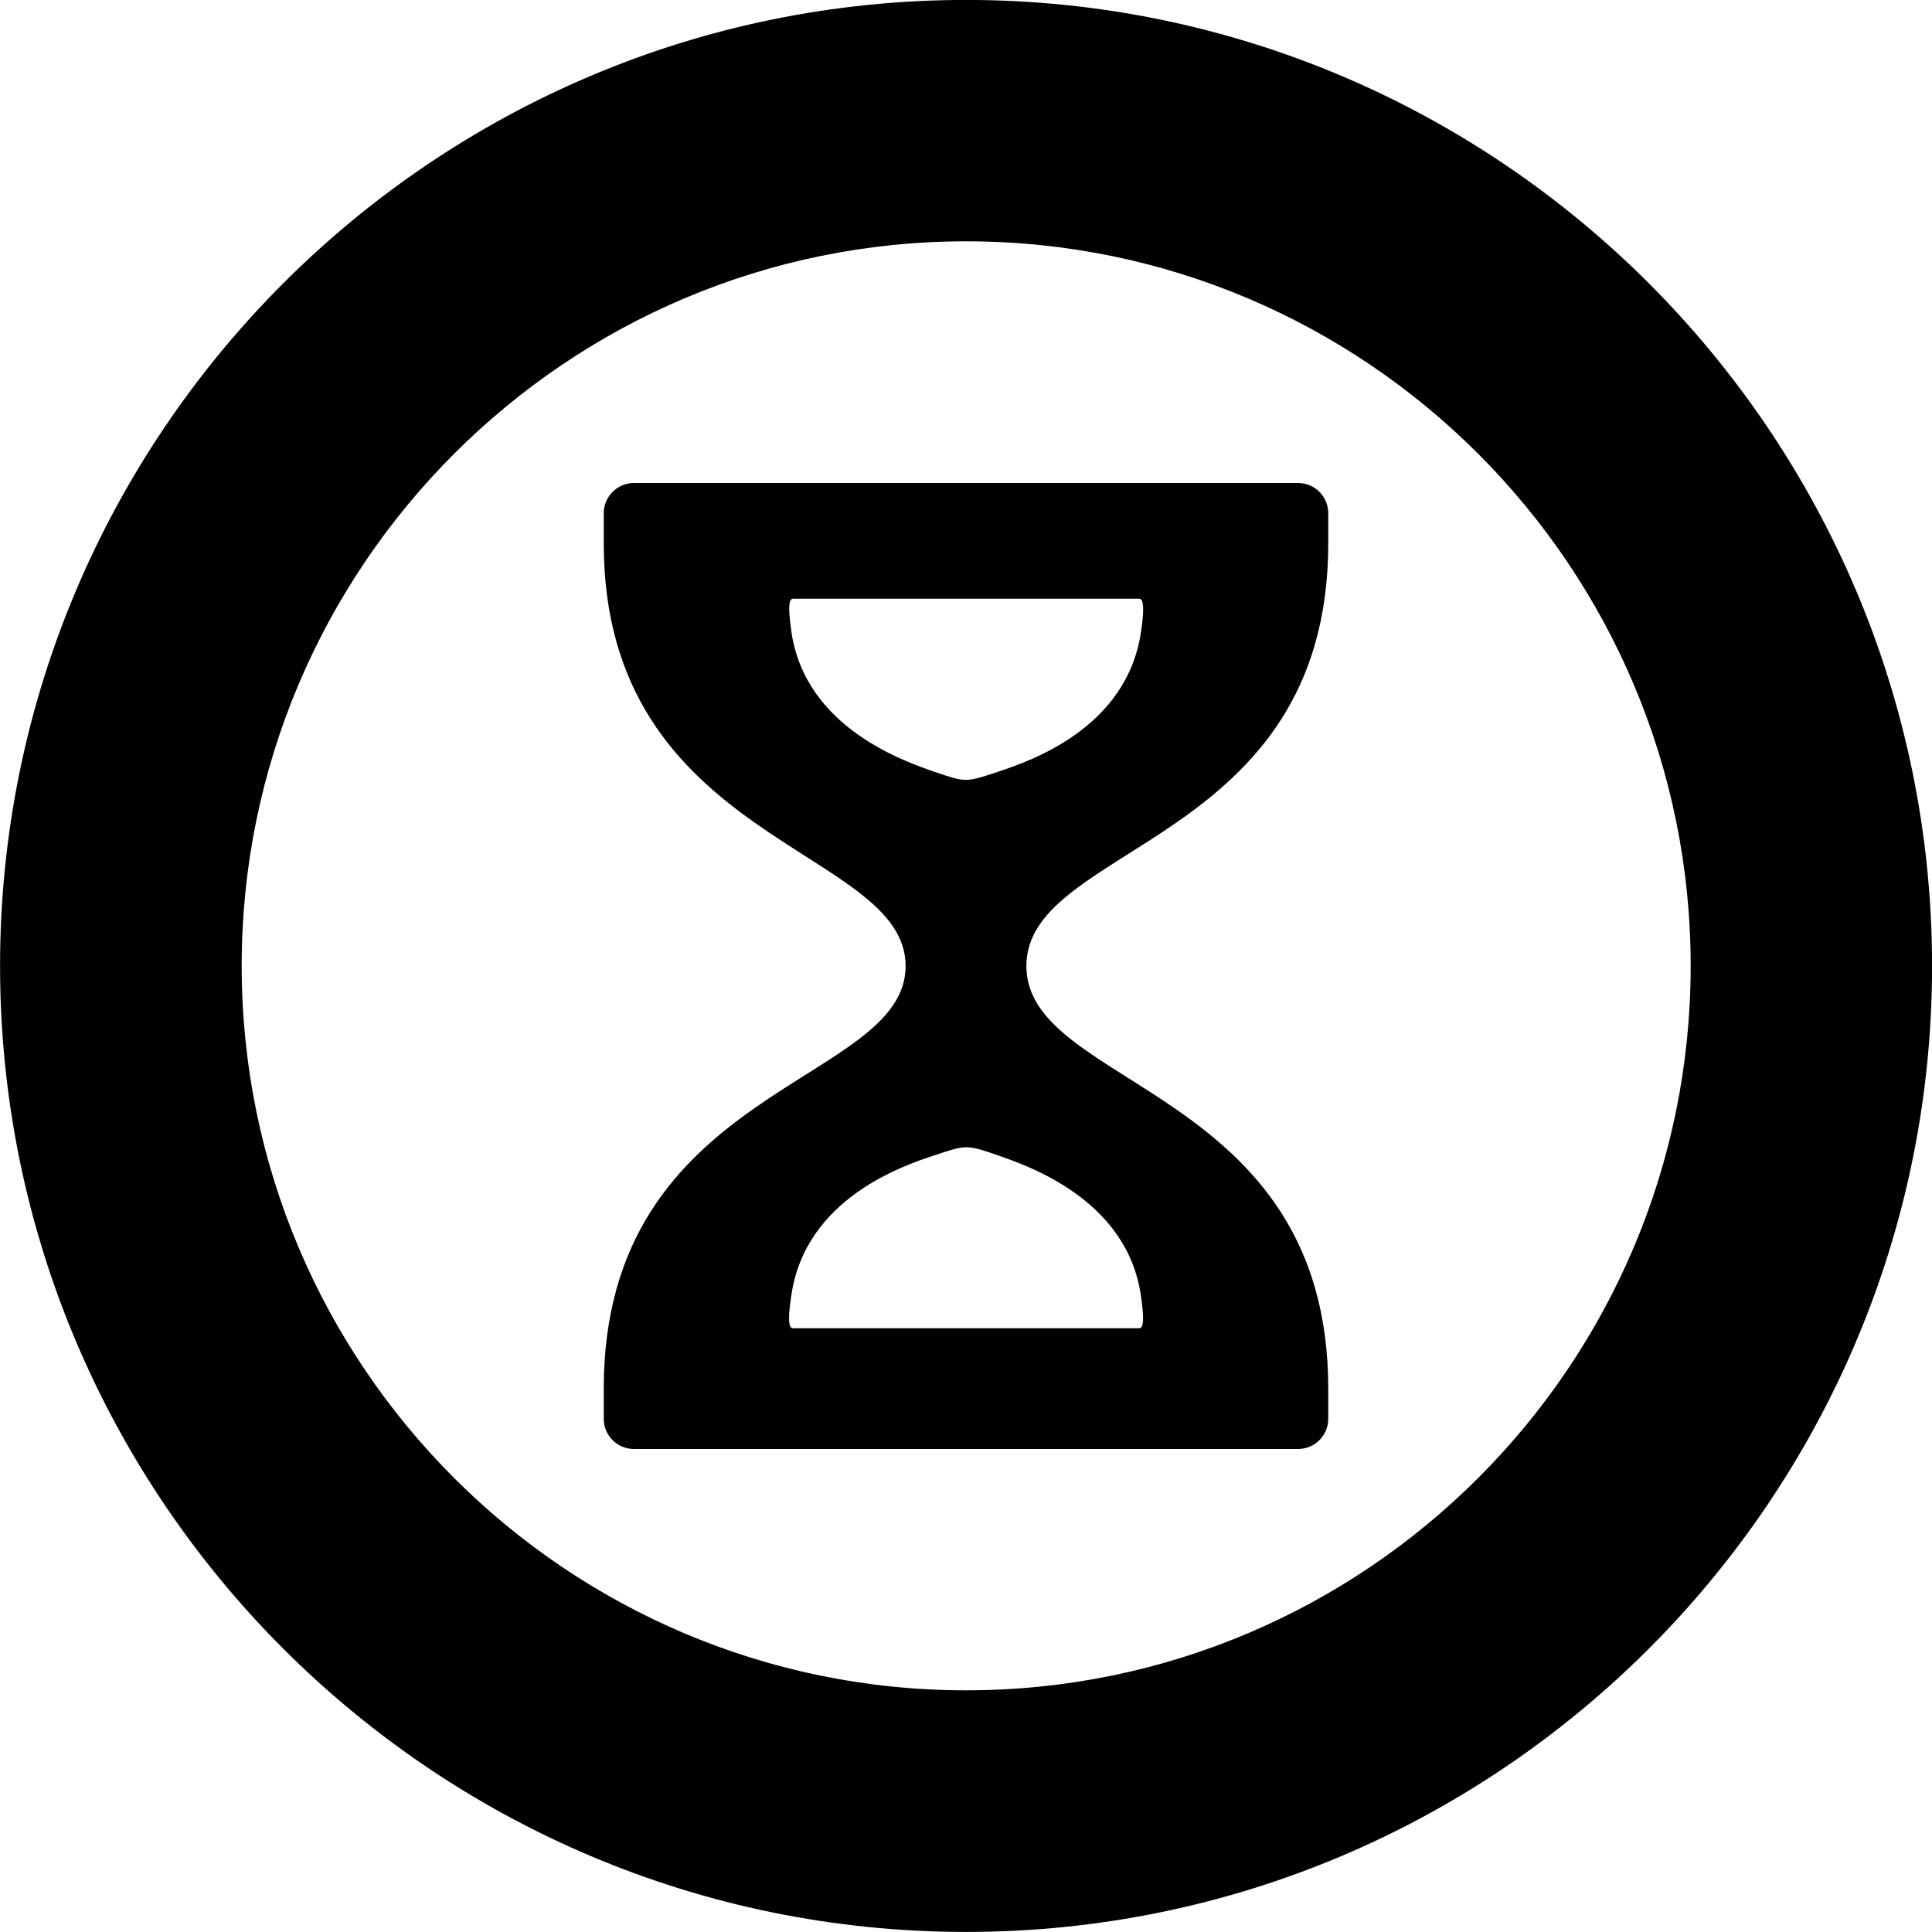 <!-- © Red Hat, Inc. MIT licensed --><svg xmlns="http://www.w3.org/2000/svg" data-icon-name="new-process" height="1024" width="1024" viewBox="0 0 1024 1024"><path d="M512.096,-0.032 C794.336,-0.032 1024.032,229.728 1024.032,511.968 C1024.032,794.336 794.336,1023.968 512.096,1023.968 C229.664,1023.968 0.032,794.336 0.032,511.968 C0.032,229.728 229.664,-0.032 512.096,-0.032 Z M512.096,127.904 C300.32,127.904 128.096,300.192 128.096,511.904 C128.096,723.808 300.32,895.904 512.096,895.904 C723.808,895.904 896.096,723.744 896.096,511.904 C896.032,300.192 723.808,127.904 512.096,127.904 Z M688,256 C696.832,256 704,263.232 704,272 L704,272 L704,288 C704,448 544,447.04 544,512 C544,577.024 704,576 704,736 L704,736 L704,752 C704,760.832 696.832,768 688,768 L688,768 L336,768 C327.168,768 320,760.832 320,752 L320,752 L320,736 C320,575.04 480,575.04 480,512 C480,449.024 320,447.04 320,288 L320,288 L320,272 C320,263.232 327.168,256 336,256 L336,256 Z M528.896,612.352 C512.32,606.656 512.32,606.656 495.232,612.352 C480.128,617.408 426.816,634.56 419.392,686.784 C419.375,686.899 419.358,687.013 419.341,687.128 L419.242,687.819 L419.242,687.819 L419.144,688.511 C419.079,688.972 419.016,689.434 418.955,689.894 L418.866,690.583 C417.975,697.569 417.676,704 420.224,704 L420.224,704 L603.84,704 C606.382,704 606.09,697.738 605.244,690.854 L605.157,690.164 L605.157,690.164 L605.068,689.471 L605.068,689.471 L604.975,688.776 C604.944,688.544 604.913,688.312 604.881,688.081 L604.736,687.04 C597.568,635.456 544,617.664 528.896,612.352 Z M603.84,317.344 L420.288,317.344 C417.661,317.344 418.109,324.079 418.989,331.241 L419.076,331.935 C419.09,332.051 419.105,332.167 419.12,332.283 L419.209,332.979 C419.27,333.443 419.331,333.906 419.392,334.368 C426.56,385.952 480.128,403.744 495.232,409.056 C511.494,414.623 511.863,414.749 527.821,409.436 L528.96,409.056 C544.064,403.936 597.376,386.848 604.8,334.56 C604.817,334.445 604.834,334.329 604.851,334.213 L605.001,333.169 L605.001,333.169 L605.145,332.122 C606.143,324.676 606.551,317.344 603.84,317.344 L603.84,317.344 Z" /></svg>